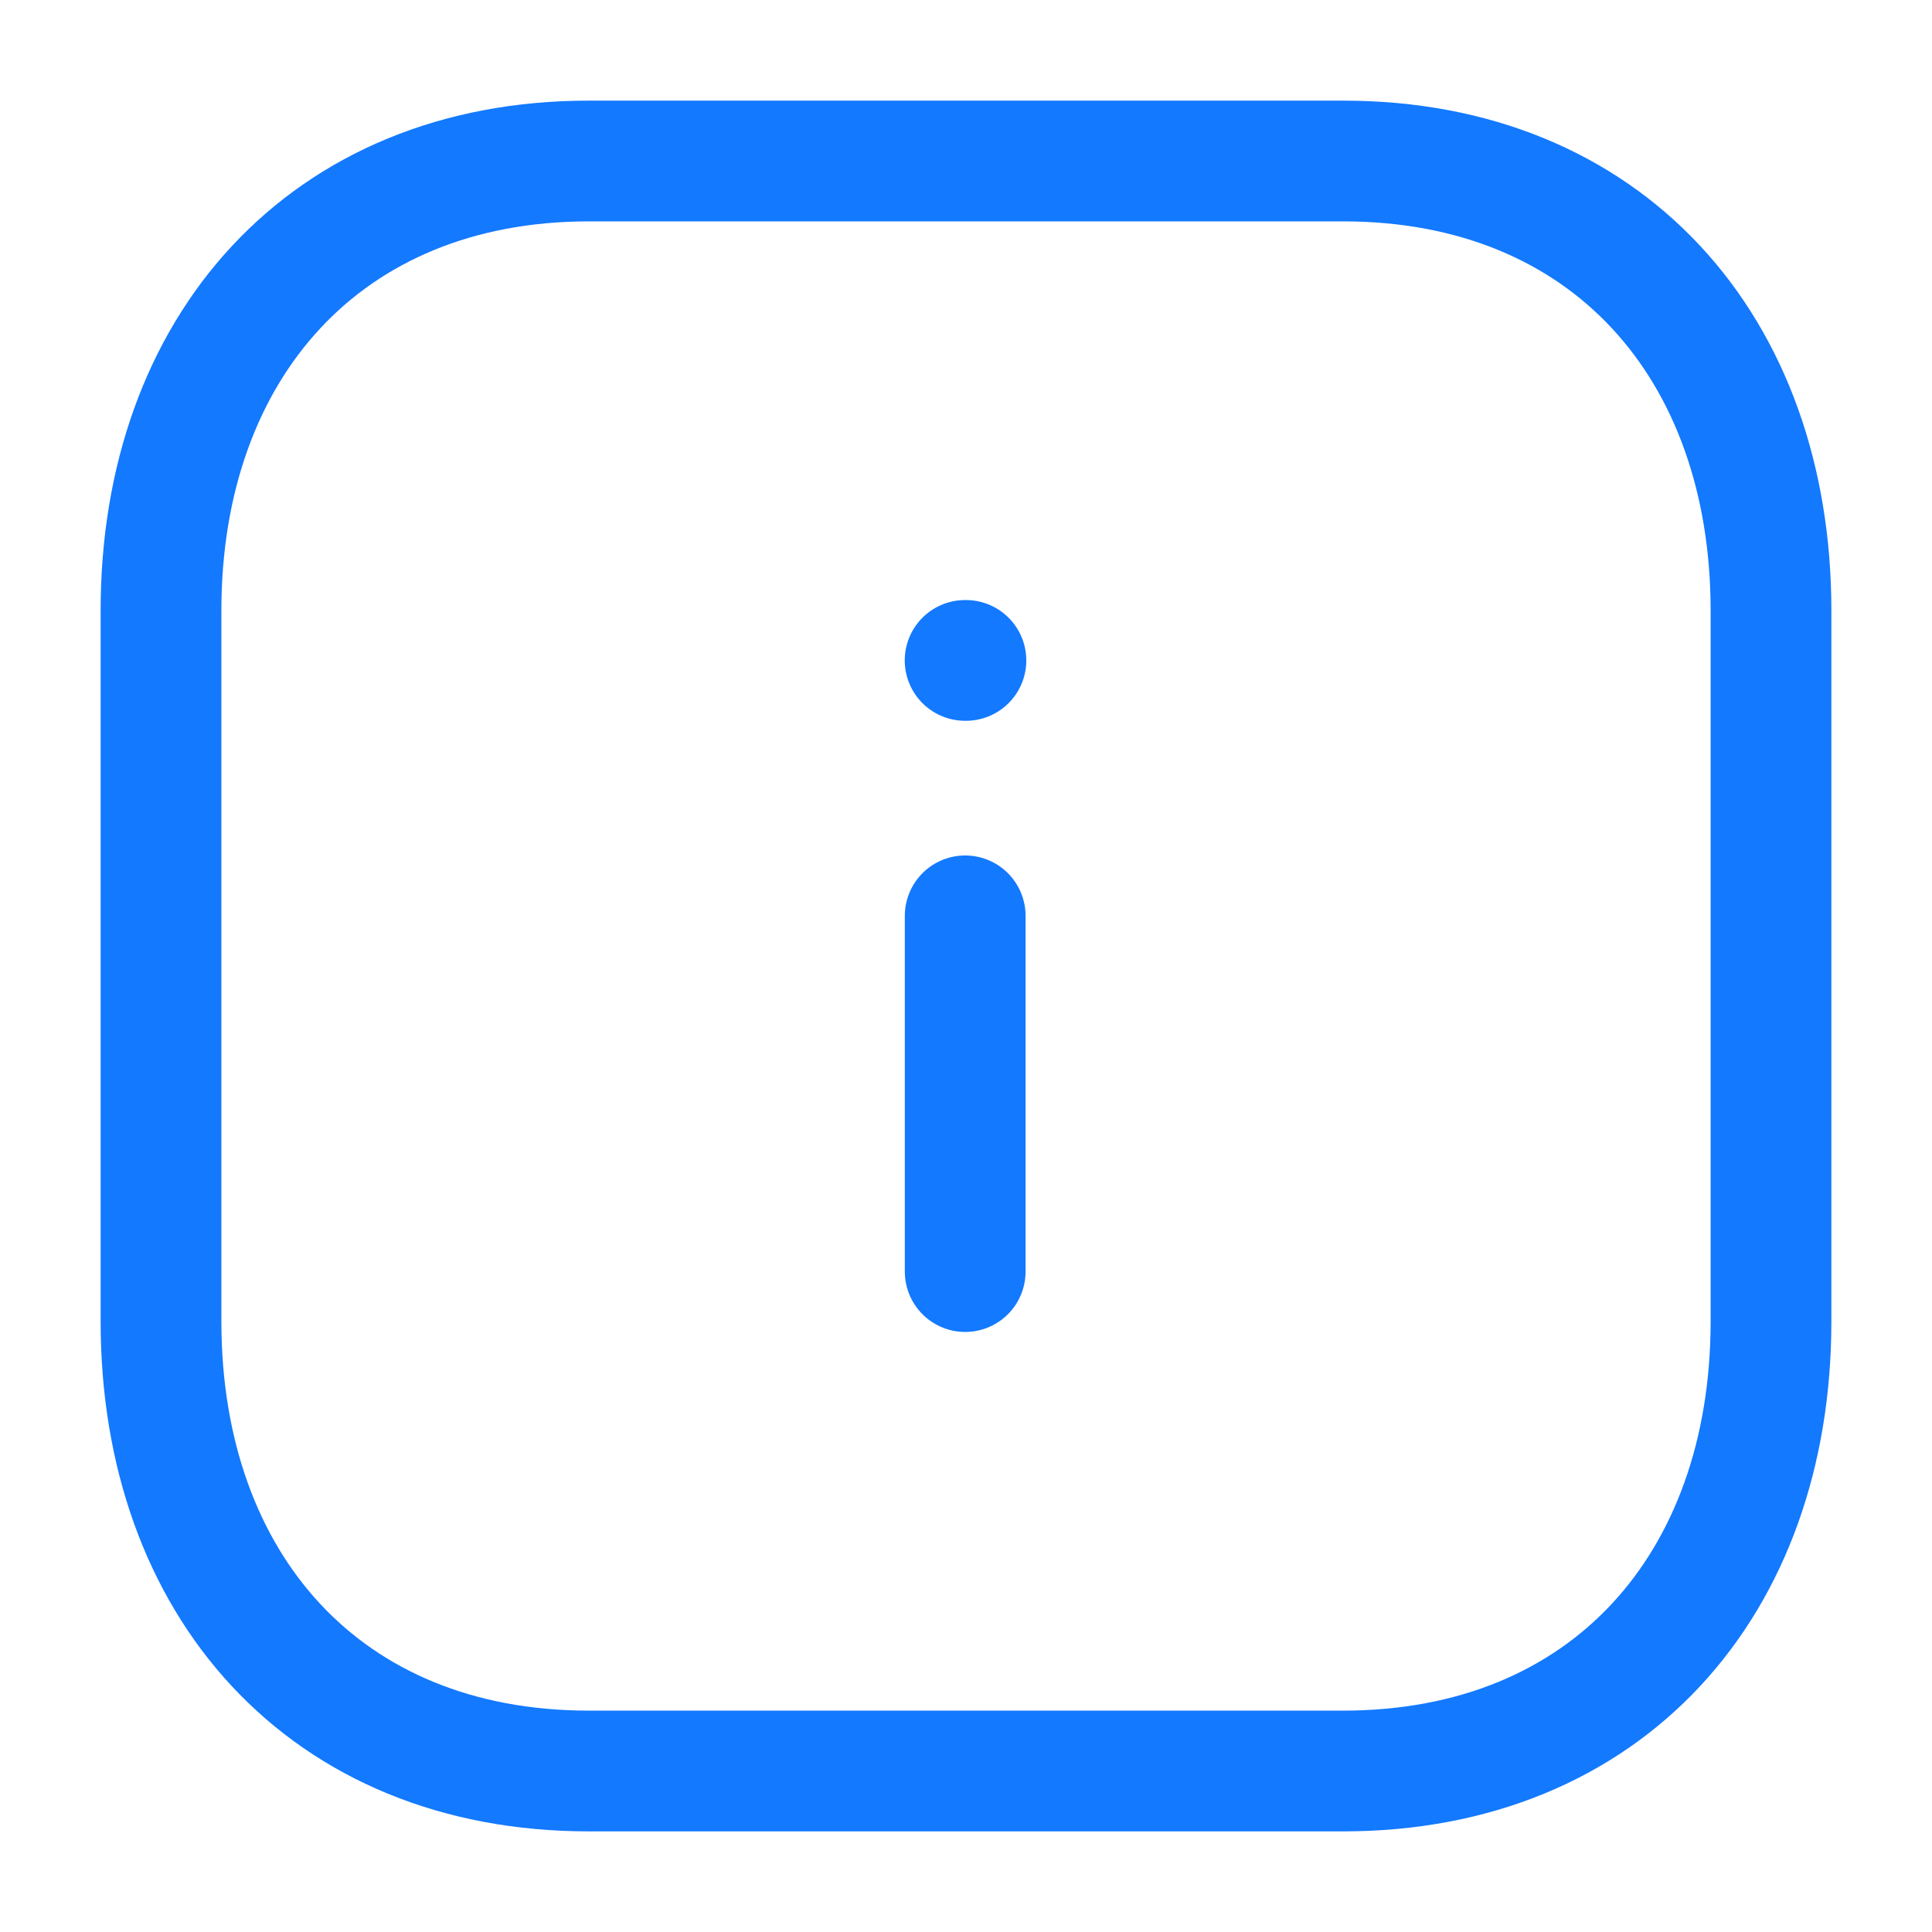 <svg width="24" height="24" viewBox="0 0 24 24" fill="none" xmlns="http://www.w3.org/2000/svg">
<path d="M11.99 15.796V11.377" stroke="#1379FF" stroke-width="1.5" stroke-linecap="round" stroke-linejoin="round"/>
<path d="M11.989 8.204H11.999" stroke="#1379FF" stroke-width="1.5" stroke-linecap="round" stroke-linejoin="round"/>
<path fill-rule="evenodd" clip-rule="evenodd" d="M16.685 2H7.314C4.048 2 2 4.312 2 7.585V16.415C2 19.688 4.038 22 7.314 22H16.684C19.961 22 22 19.688 22 16.415V7.585C22 4.312 19.961 2 16.685 2Z" stroke="#1379FF" stroke-width="1.5" stroke-linecap="round" stroke-linejoin="round"/>
</svg>
